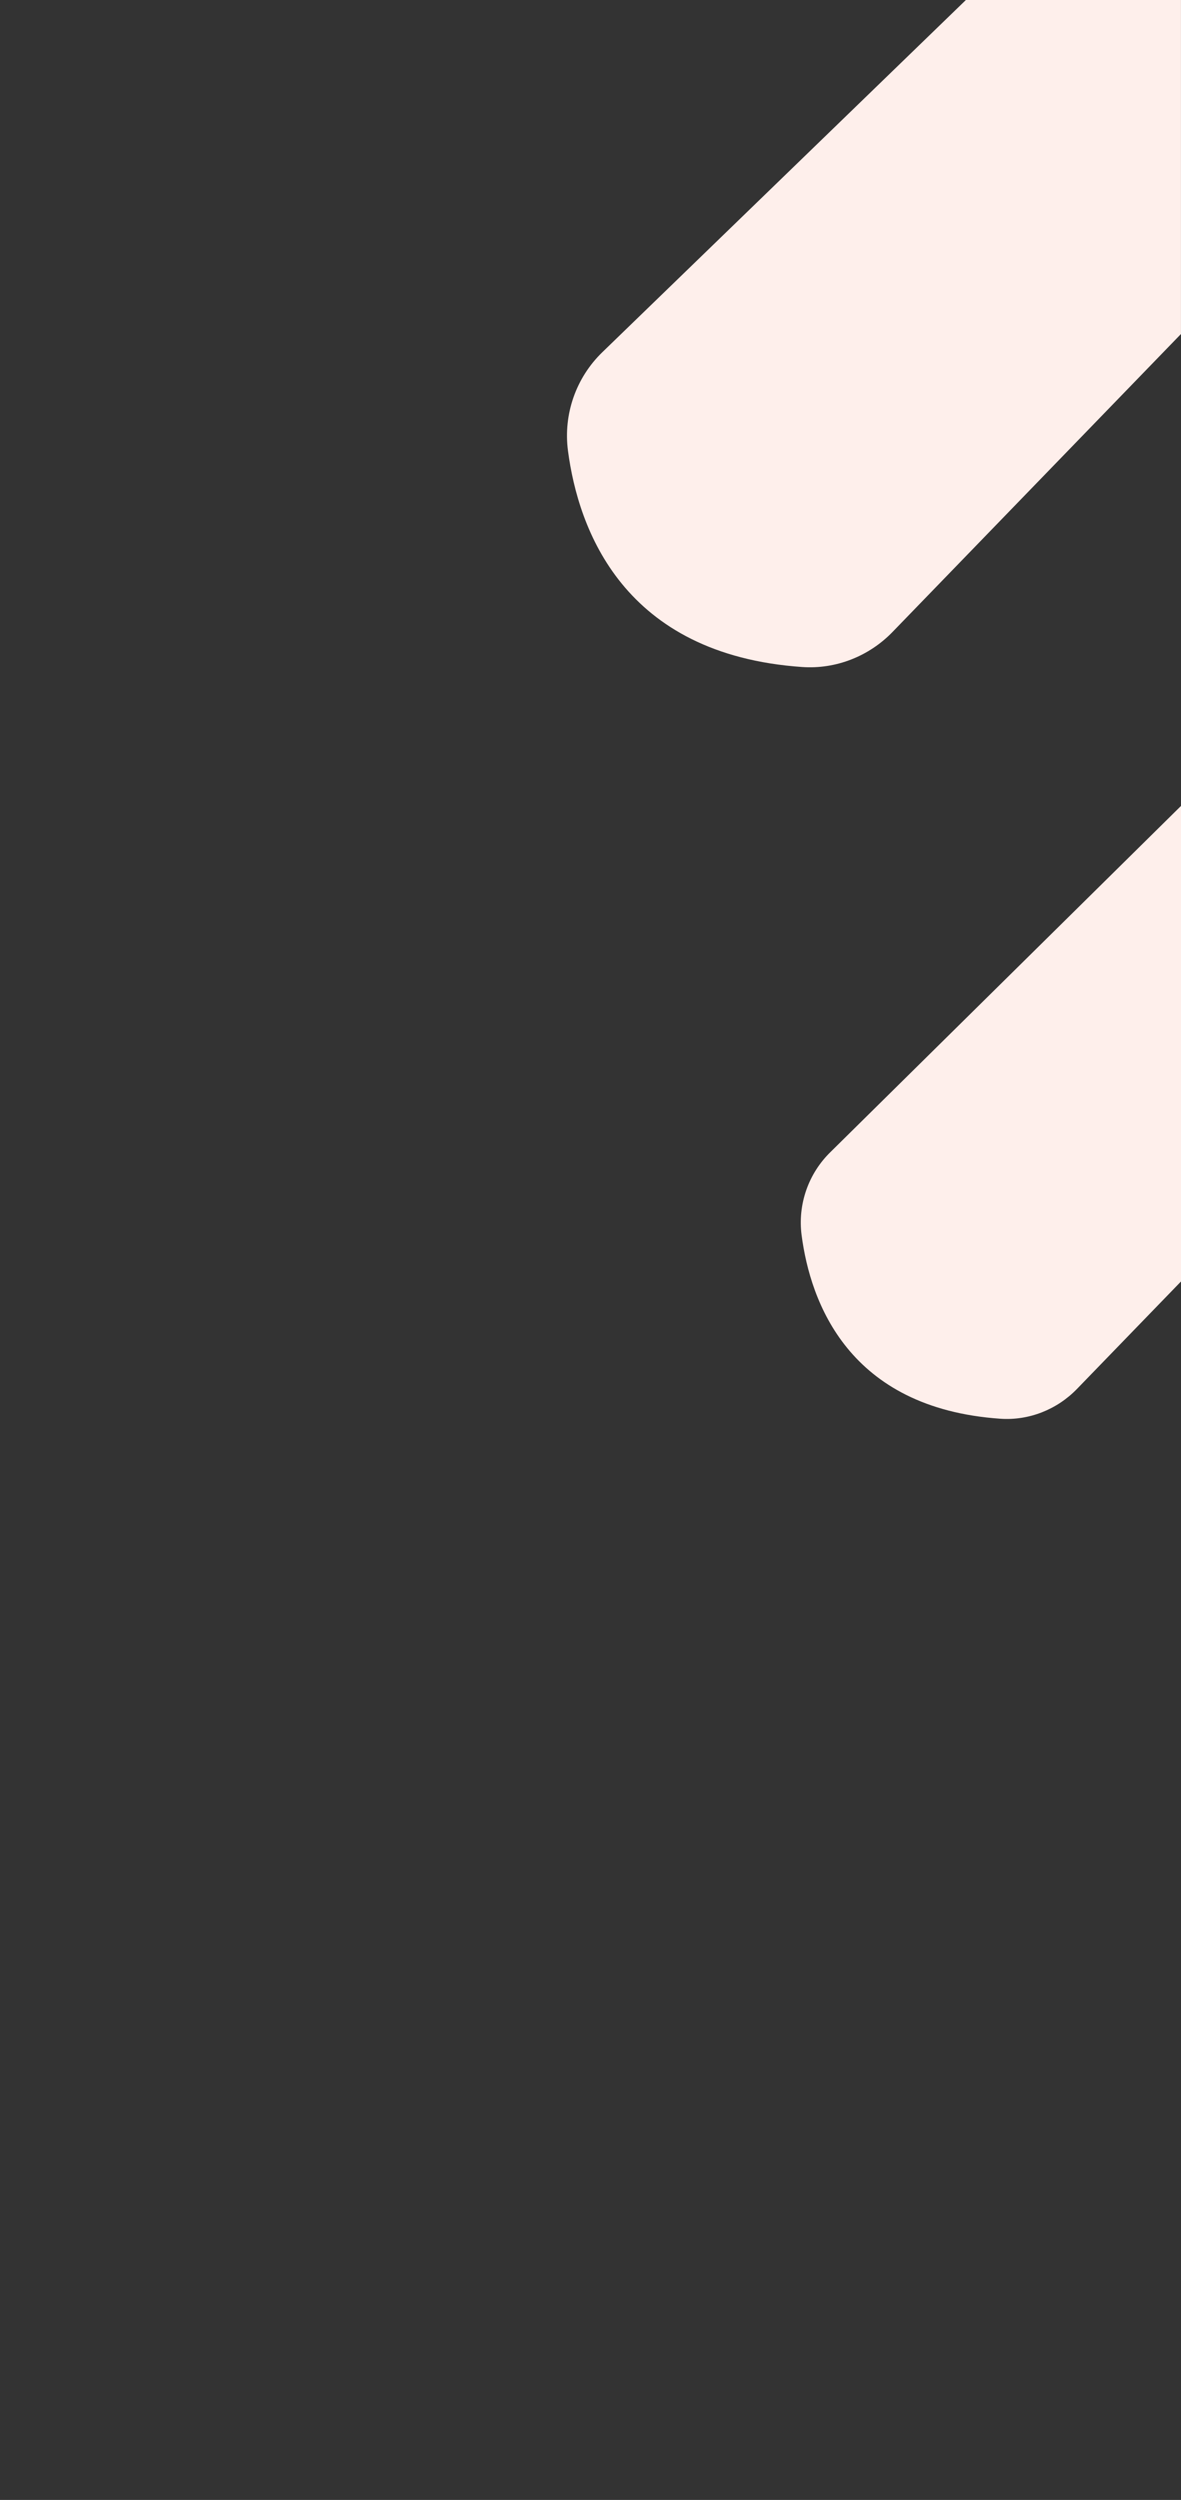 <?xml version="1.0" encoding="utf-8"?>
<!-- Generator: Adobe Illustrator 24.2.3, SVG Export Plug-In . SVG Version: 6.00 Build 0)  -->
<svg version="1.1" id="Capa_1" xmlns="http://www.w3.org/2000/svg" xmlns:xlink="http://www.w3.org/1999/xlink" x="0px" y="0px"
	 viewBox="0 0 397.88 841.89" style="enable-background:new 0 0 397.88 841.89;" xml:space="preserve">
<rect x="0" y="0" width="397.88" height="841.89" fill="#333333" stroke="none"/>
<style type="text/css">
	.st0{fill:#FEEFEB;}
</style>
<path class="st0" d="M325.41,0L202.92,118.62c-8.89,8.61-13.18,20.91-11.57,33.18c3.48,26.45,18.56,68.64,78.92,72.83
	c11.38,0.79,22.52-3.63,30.45-11.83l97.15-100.32V0H325.41z"/>
<path class="st0" d="M411.79,257.68l-131.91,130.2c-7.54,7.3-11.18,17.73-9.81,28.14c2.95,22.43,15.74,58.21,66.93,61.76
	c9.65,0.67,19.09-3.08,25.83-10.03l82.39-85.08v-95.39L411.79,257.68z"/>
</svg>
